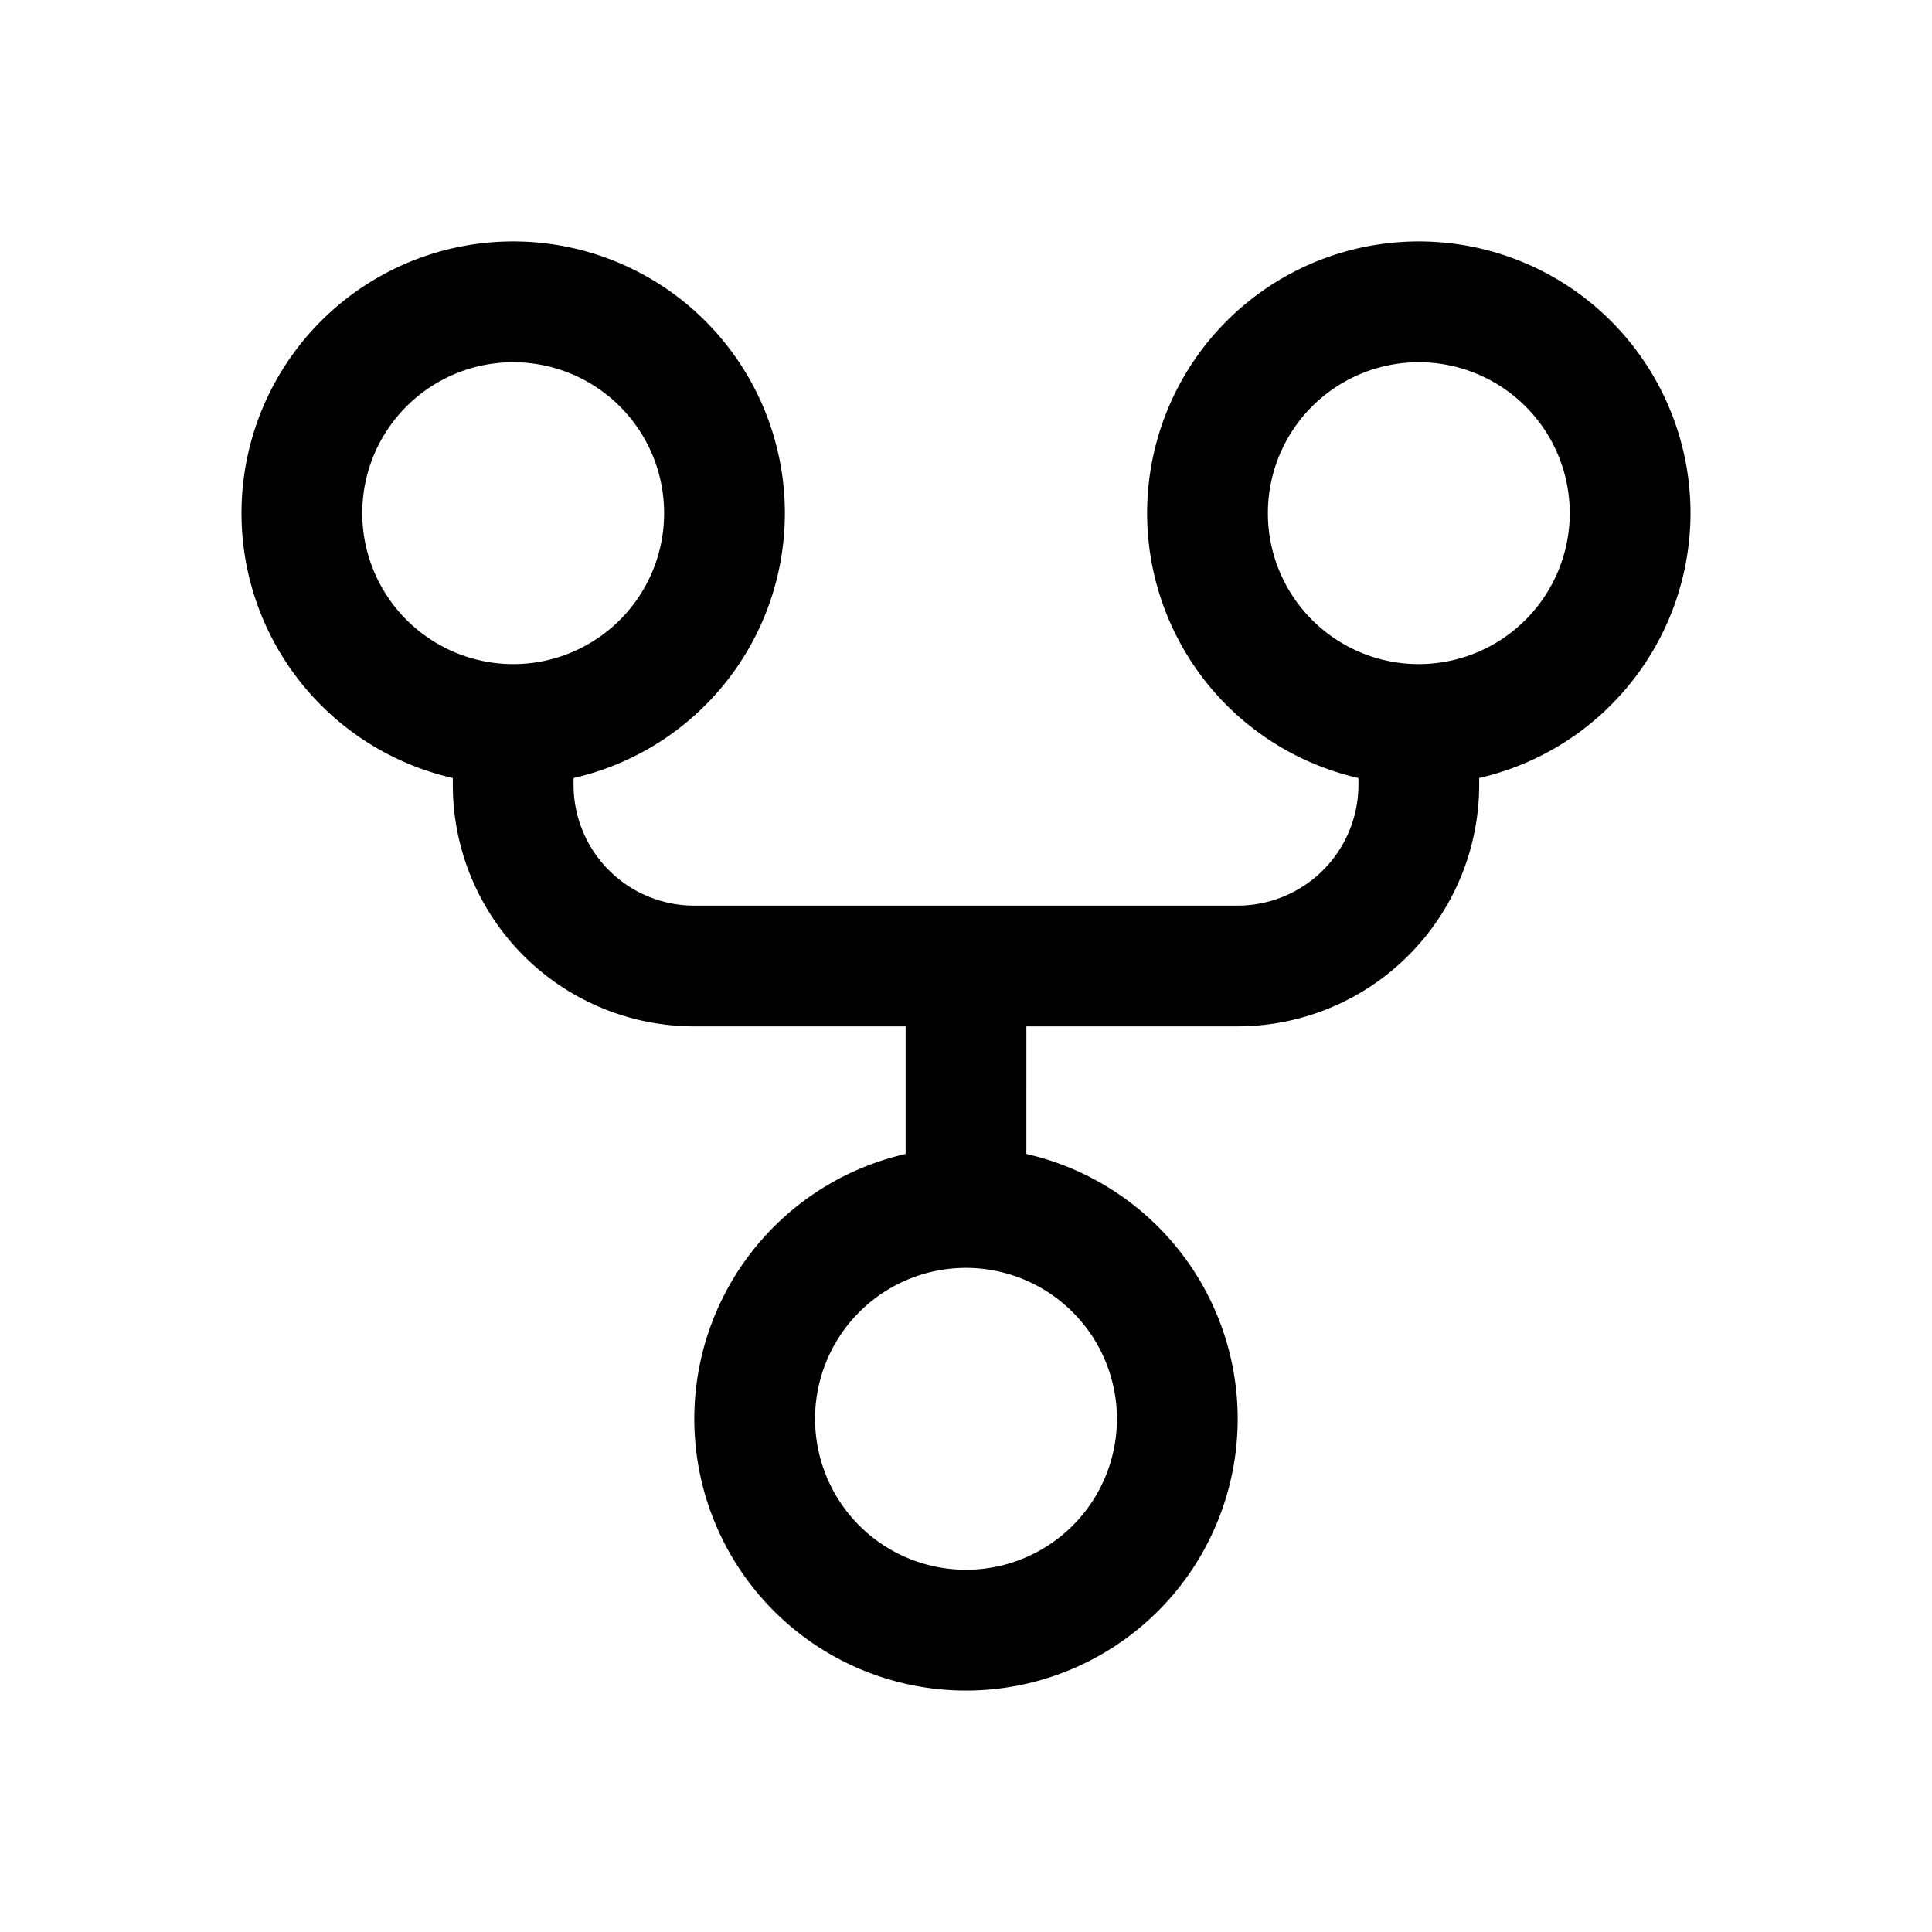 <svg xmlns="http://www.w3.org/2000/svg" viewBox="0 0 256 256" fill="currentColor"><path d="M224,67.998a36,36,0,1,0-44,35.093v.908a16.018,16.018,0,0,1-15.999,16l-72,.001a16,16,0,0,1-16.001-16v-.909a36,36,0,1,0-16,0v.909a32,32,0,0,0,32.001,32l28.001-.001L120,152.907a36,36,0,1,0,16,0l.001-16.909,27.999-.001a32.036,32.036,0,0,0,31.999-32v-.908A36.055,36.055,0,0,0,224,67.998Zm-176,0a20,20,0,1,1,20,20A20.023,20.023,0,0,1,48,67.998ZM148,188a20,20,0,1,1-20-20A20.022,20.022,0,0,1,148,188Zm40-100.002a20,20,0,1,1,20-20A20.023,20.023,0,0,1,188,87.998Z"/></svg>